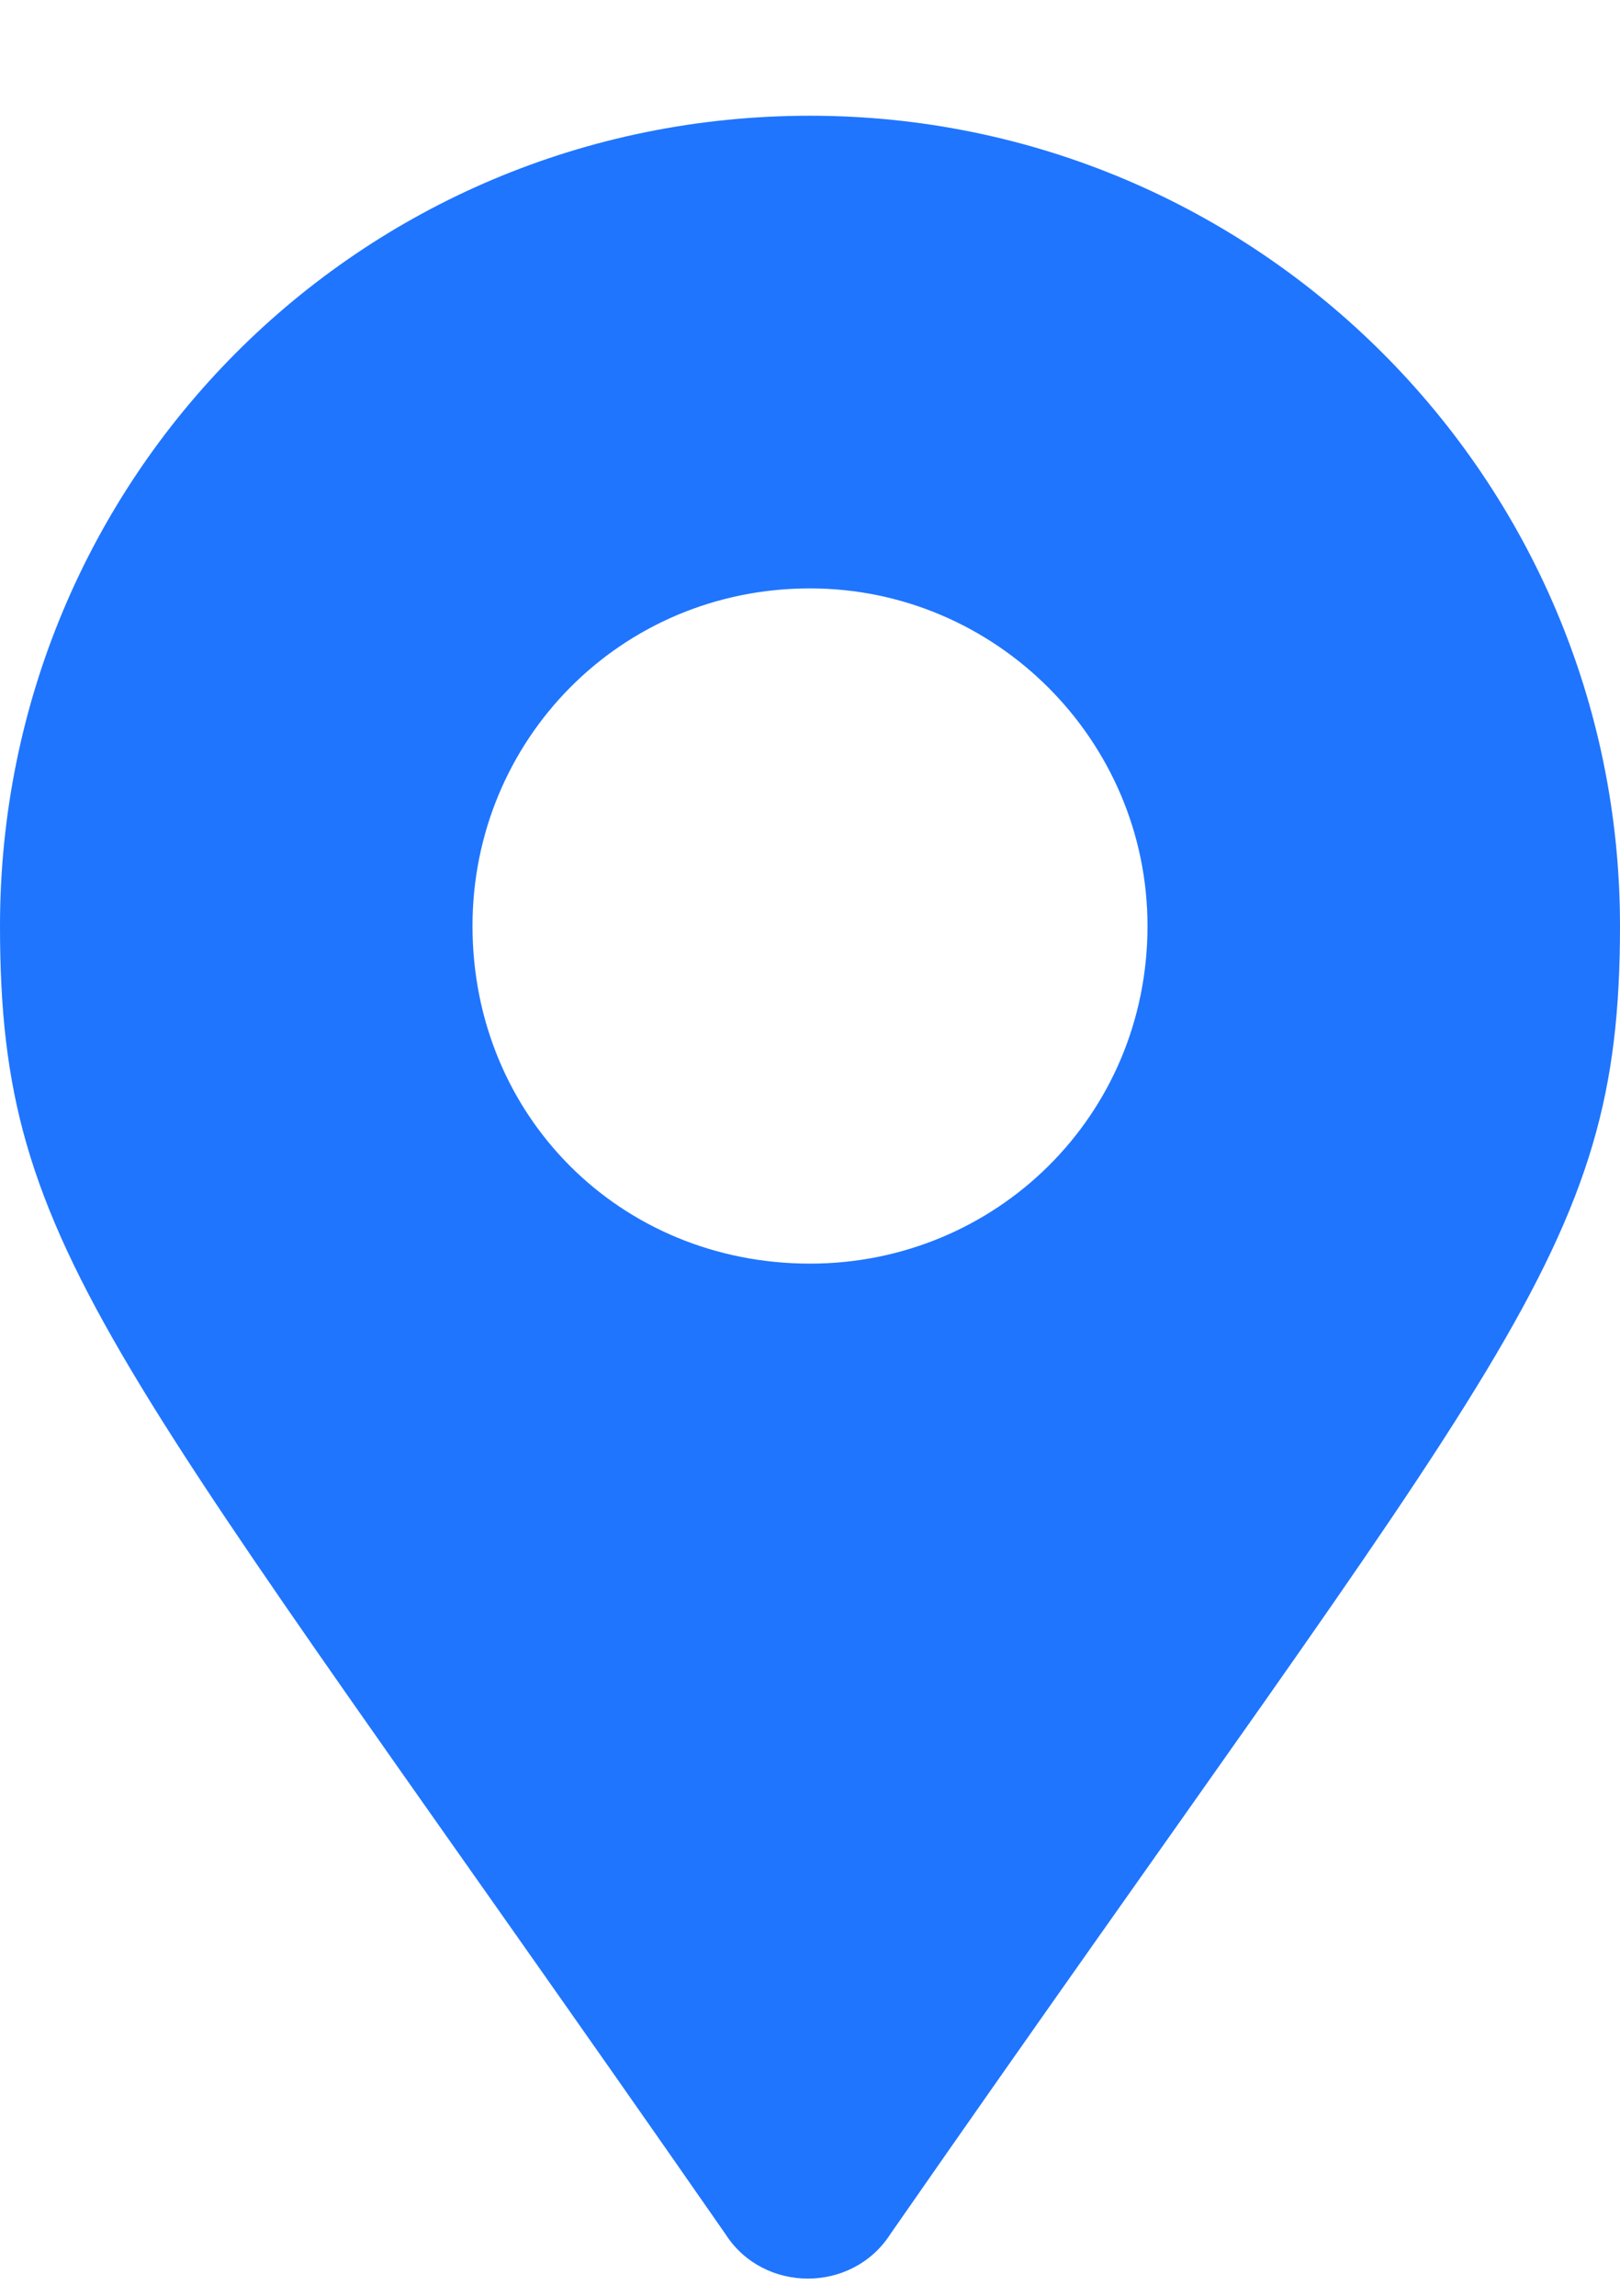 <svg width="12" height="17" viewBox="0 0 12 17" fill="none" xmlns="http://www.w3.org/2000/svg">
<path d="M5.375 16.545C0.812 9.982 0 9.295 0 6.857C0 3.545 2.656 0.857 6 0.857C9.312 0.857 12 3.545 12 6.857C12 9.295 11.156 9.982 6.594 16.545C6.312 16.982 5.656 16.982 5.375 16.545ZM6 9.357C7.375 9.357 8.5 8.264 8.5 6.857C8.5 5.482 7.375 4.357 6 4.357C4.594 4.357 3.5 5.482 3.5 6.857C3.5 8.264 4.594 9.357 6 9.357Z" fill="#1F75FE"/>
</svg>
